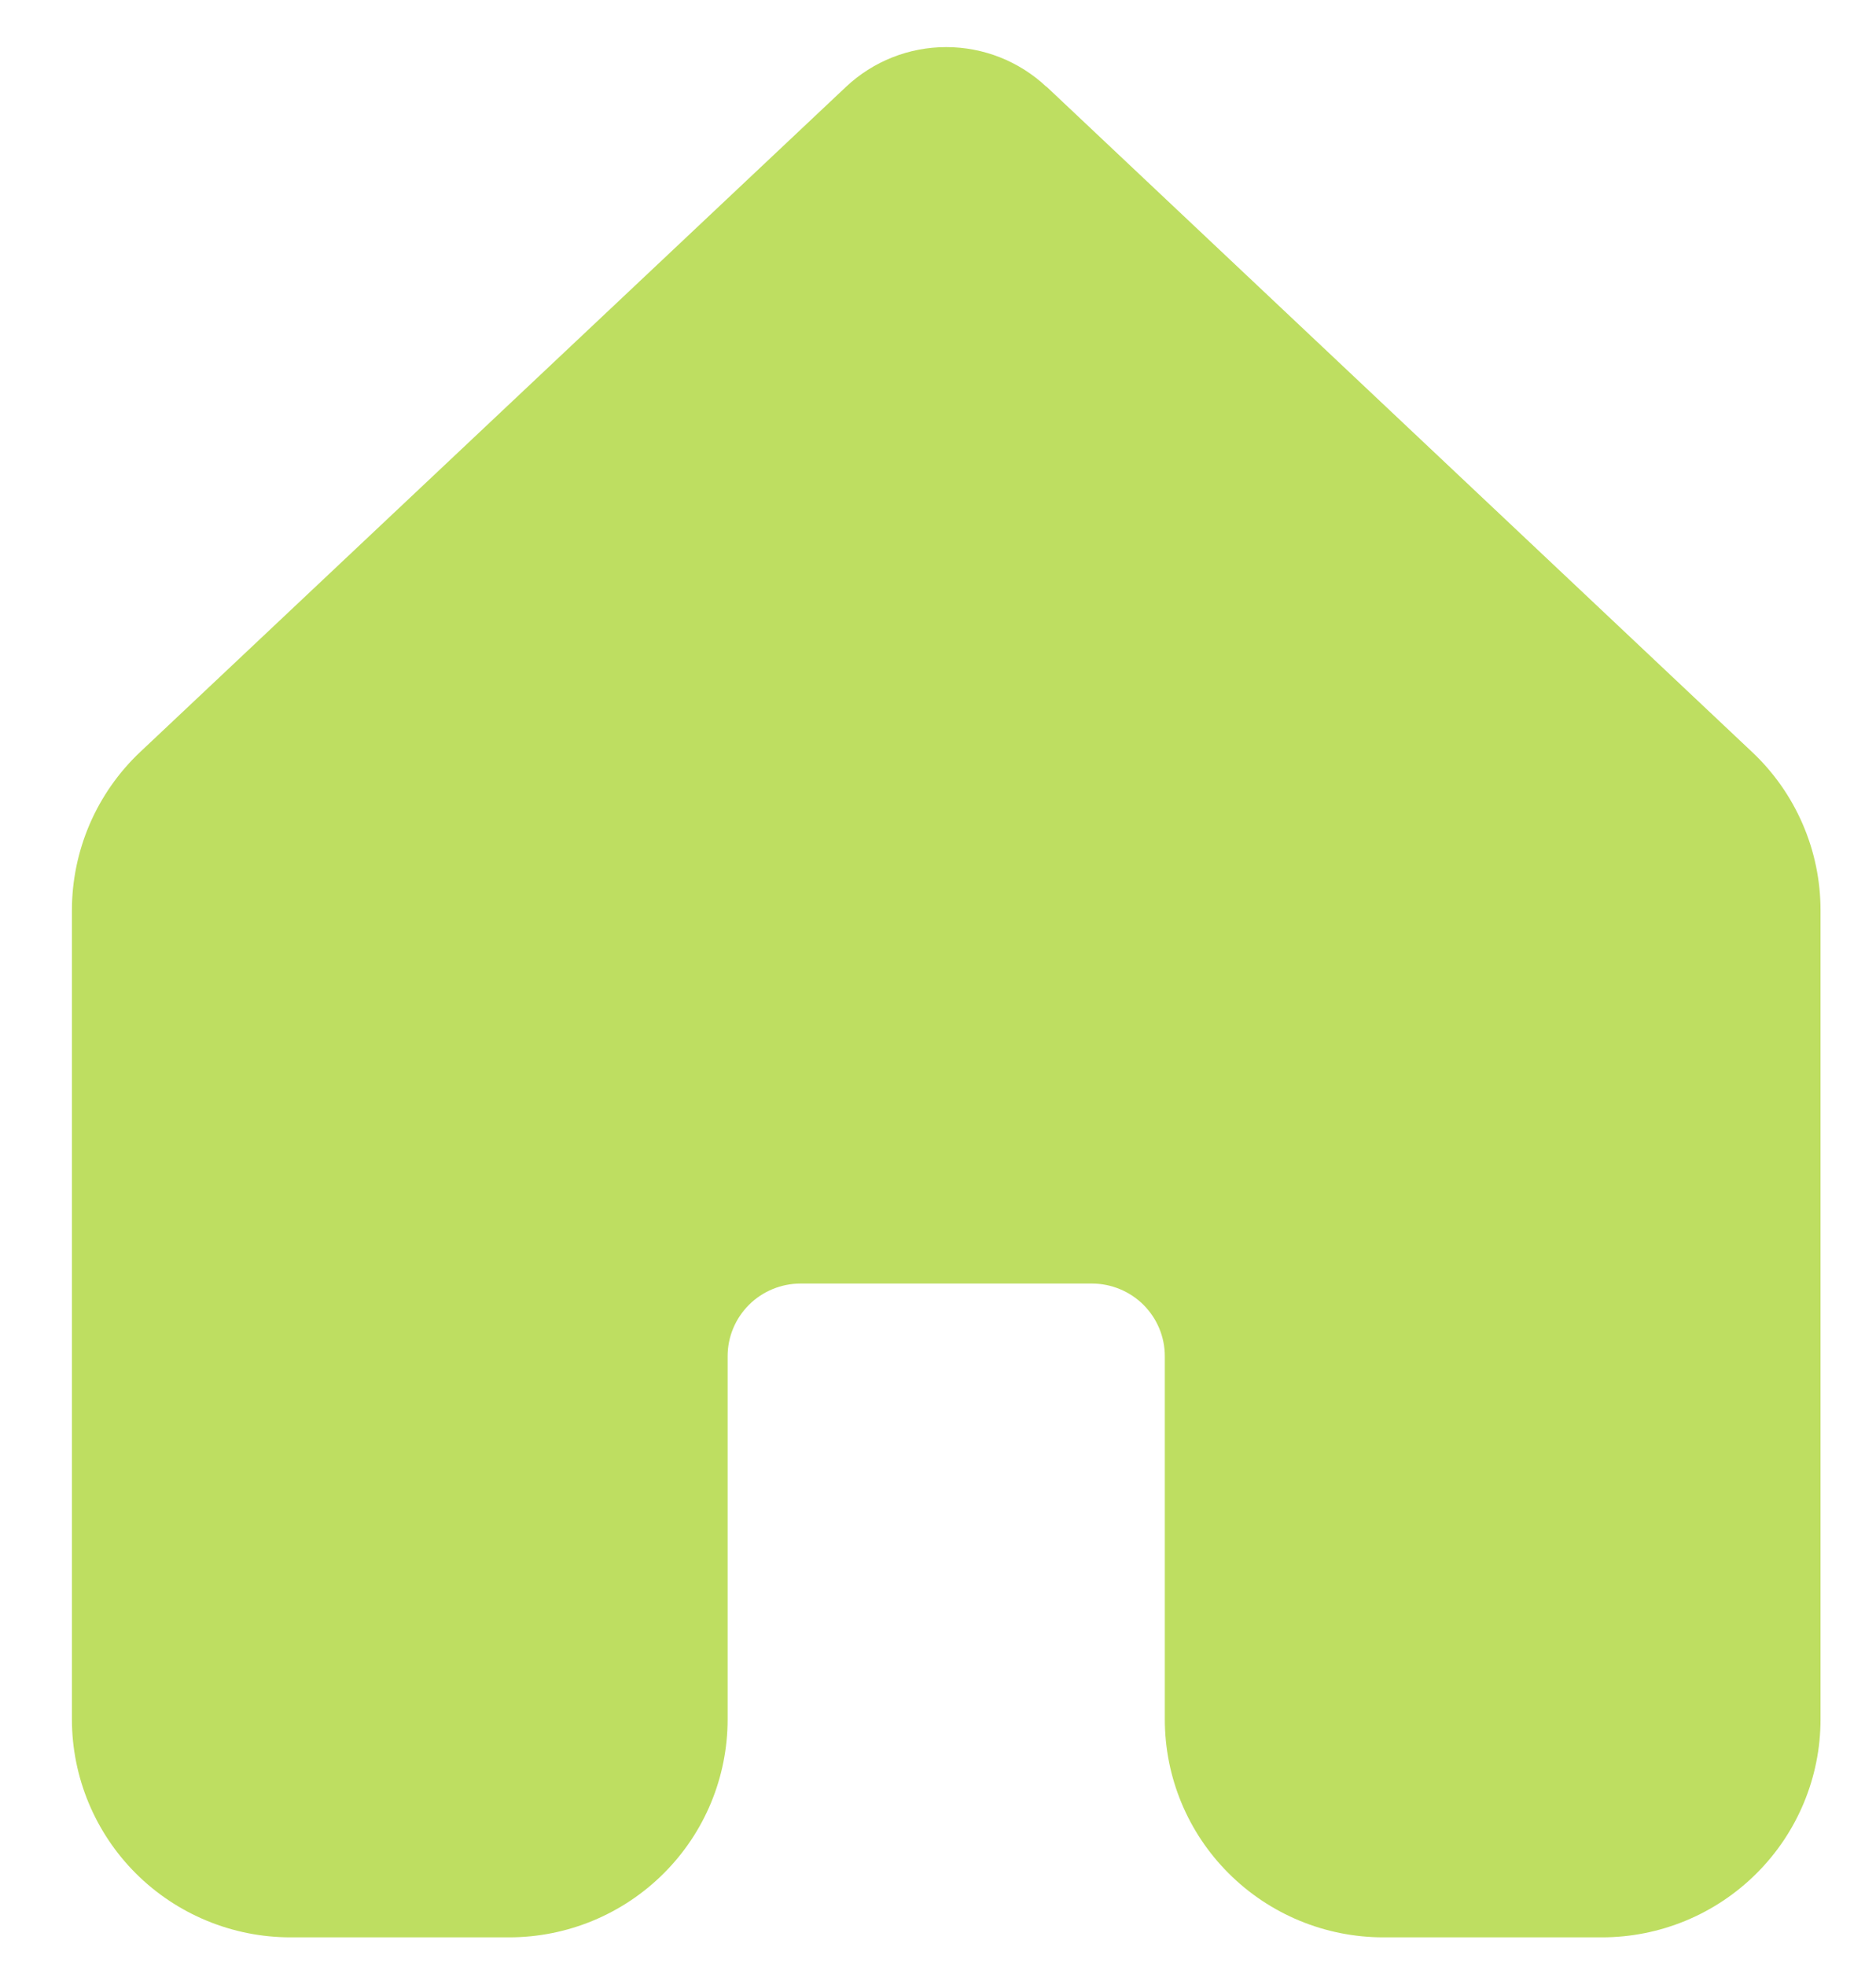 <svg width="21" height="22" viewBox="0 0 21 22" fill="none" xmlns="http://www.w3.org/2000/svg">
<path d="M11.713 0.971C11.41 0.686 11.009 0.527 10.592 0.527C10.175 0.527 9.774 0.686 9.471 0.971L1.57 8.414C1.328 8.642 1.136 8.917 1.004 9.222C0.873 9.527 0.805 9.855 0.805 10.187V19.242C0.806 19.888 1.064 20.508 1.522 20.965C1.981 21.422 2.603 21.679 3.252 21.679H5.699C6.348 21.679 6.97 21.422 7.429 20.964C7.888 20.507 8.145 19.887 8.145 19.24V15.176C8.145 14.96 8.231 14.754 8.384 14.601C8.537 14.449 8.745 14.363 8.961 14.363H12.223C12.439 14.363 12.647 14.449 12.8 14.601C12.953 14.754 13.039 14.96 13.039 15.176V19.24C13.039 19.887 13.296 20.507 13.755 20.964C14.214 21.422 14.836 21.679 15.485 21.679H17.932C18.581 21.679 19.203 21.422 19.662 20.964C20.121 20.507 20.379 19.887 20.379 19.24V10.185C20.379 9.854 20.311 9.525 20.179 9.221C20.047 8.916 19.854 8.641 19.612 8.414L11.713 0.968V0.971Z" fill="#BEDE61"/>
</svg>
